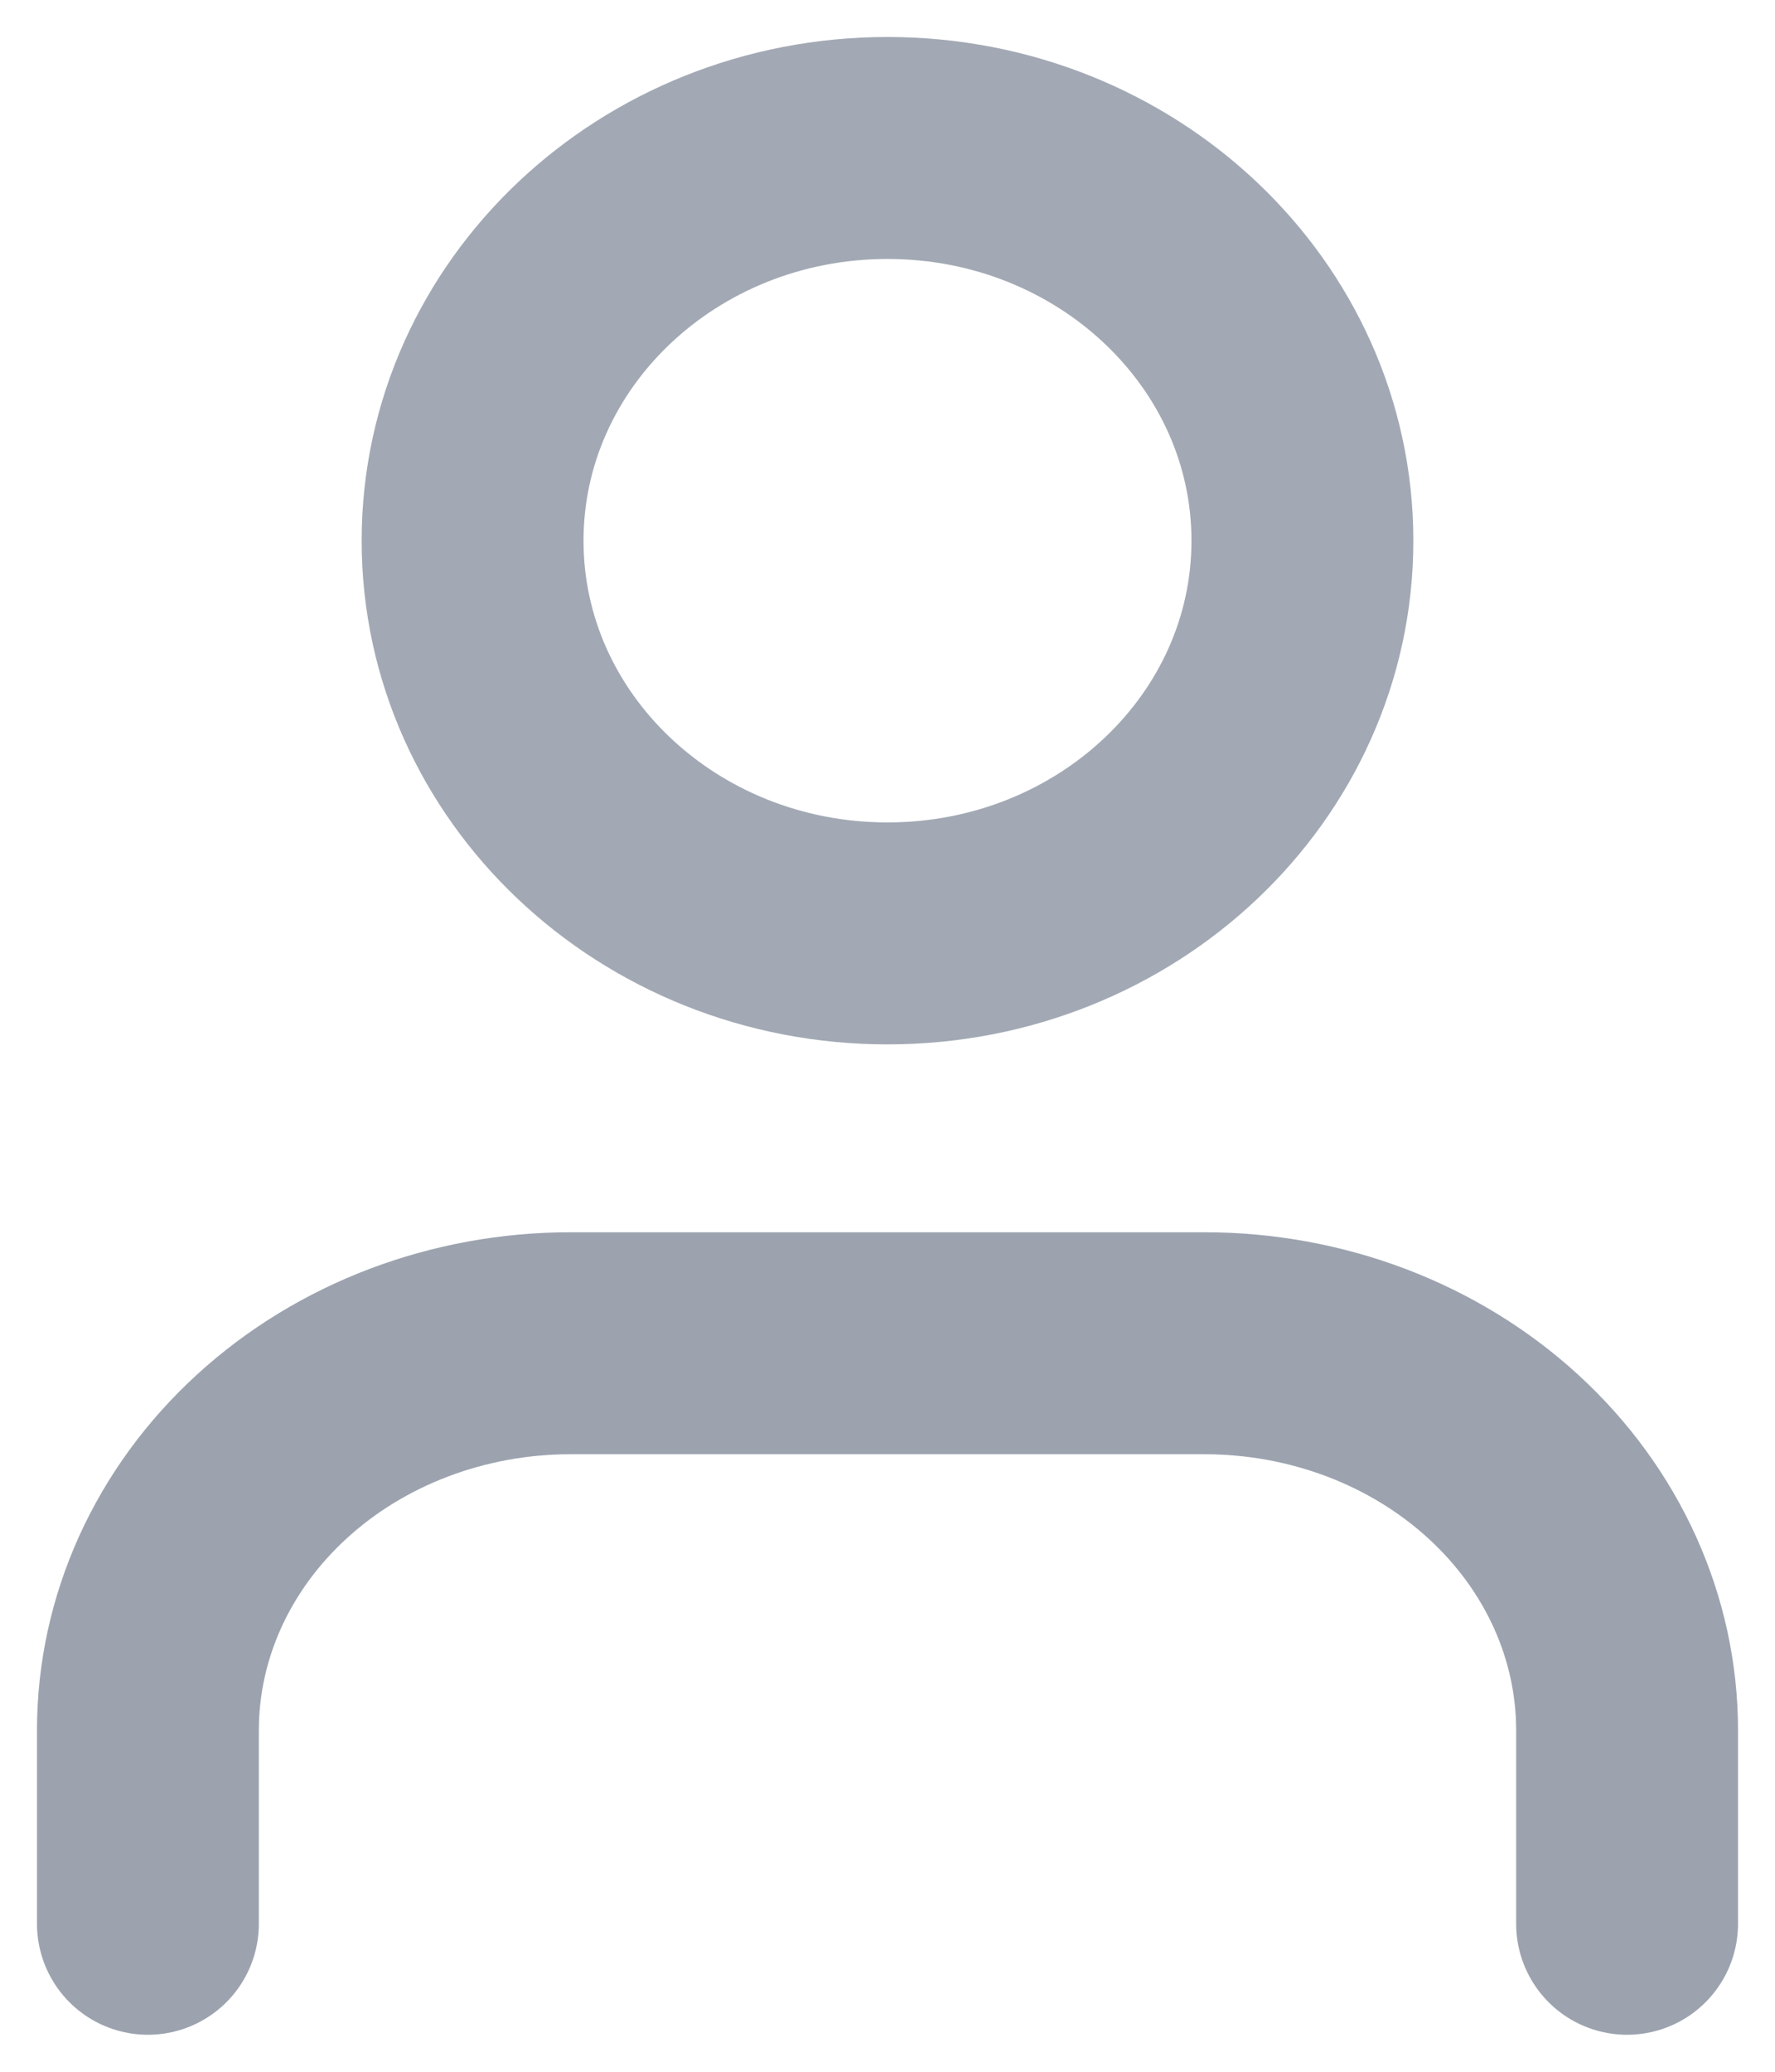 <svg width="24" height="28" viewBox="0 0 24 28" fill="none" xmlns="http://www.w3.org/2000/svg">
<path d="M22 26V23.385C22 21.997 21.398 20.667 20.326 19.686C19.255 18.705 17.801 18.154 16.286 18.154H7.714C6.199 18.154 4.745 18.705 3.674 19.686C2.602 20.667 2 21.997 2 23.385V26" stroke="#9CA3AF" stroke-width="3" stroke-linecap="round" stroke-linejoin="round"/>
<path d="M12 12.615C15.098 12.615 17.61 10.239 17.61 7.308C17.61 4.376 15.098 2 12 2C8.902 2 6.39 4.376 6.39 7.308C6.39 10.239 8.902 12.615 12 12.615Z" stroke="#A2A9B4" stroke-width="3" stroke-linecap="round" stroke-linejoin="round"/>
</svg>
